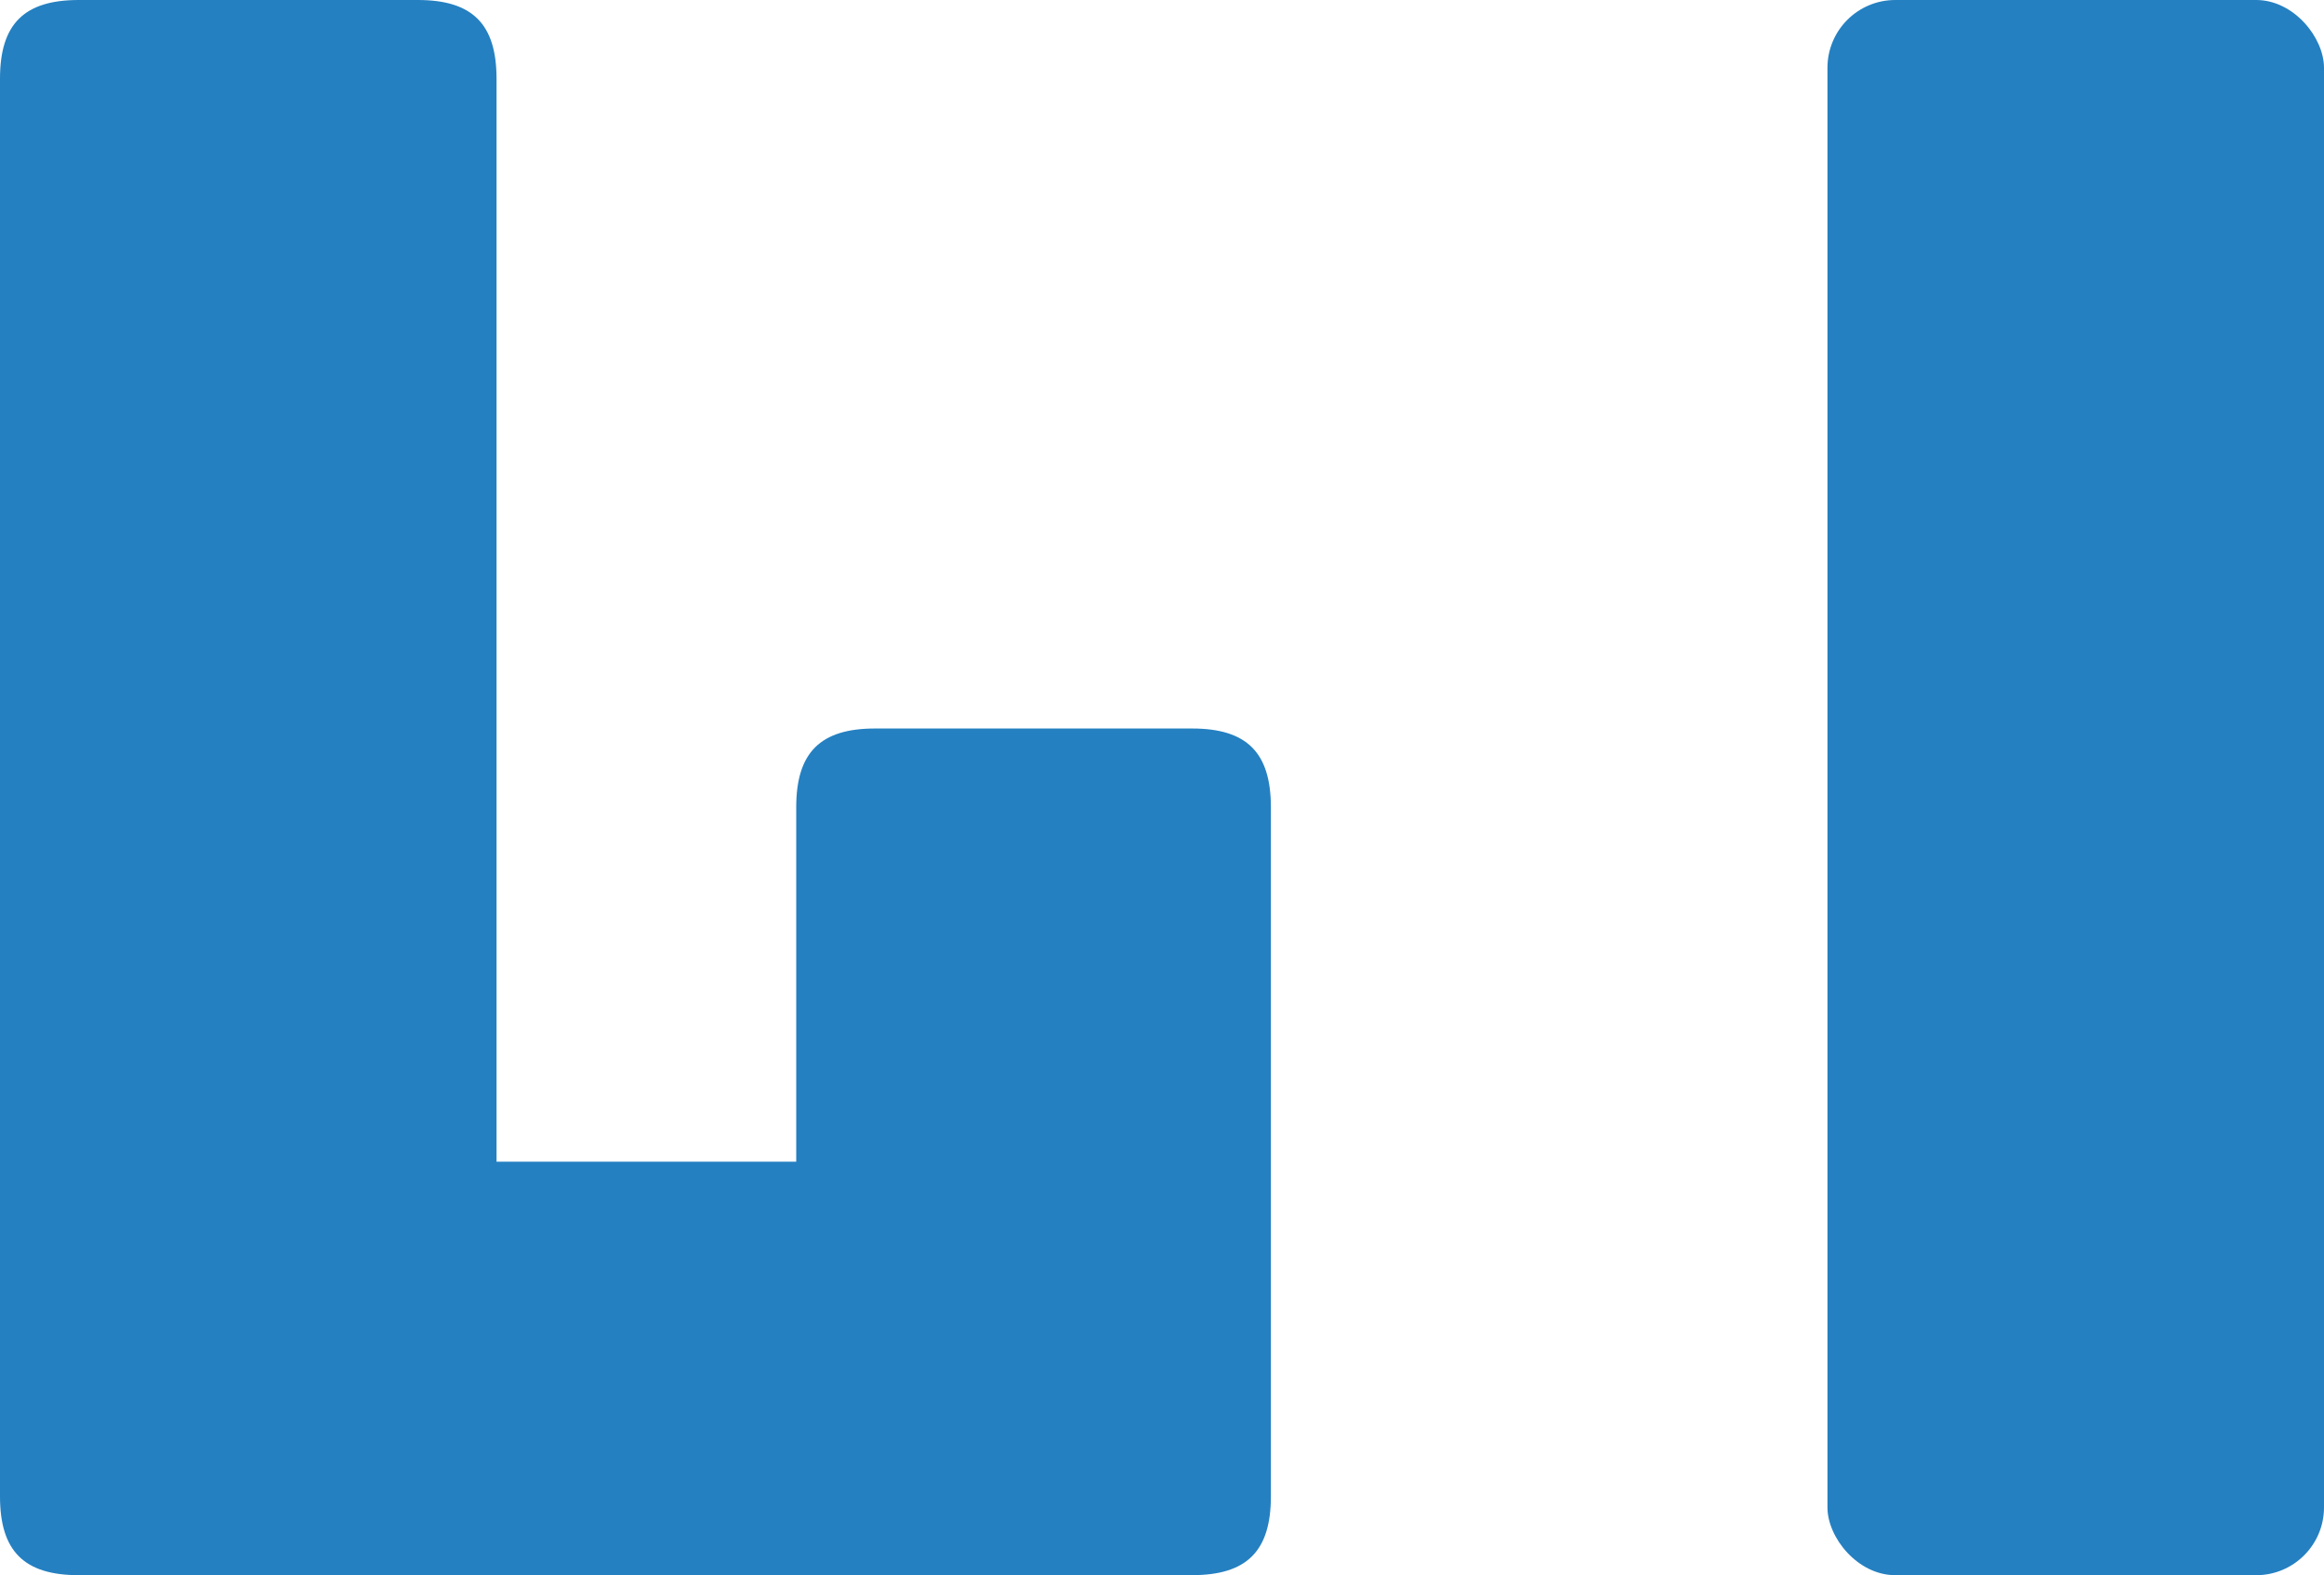 <?xml version="1.0" encoding="UTF-8"?><svg id="Layer_2" xmlns="http://www.w3.org/2000/svg" viewBox="0 0 64.814 43.923"><defs><style>.cls-1{fill:#2480c1;stroke-width:0px;}</style></defs><g id="Layer_1-2"><path class="cls-1" d="m2.196,43.923c-1.525,0-2.196-.671-2.196-2.196V2.196C0,.671.671,0,2.196,0h9.456c1.525,0,2.196.671,2.196,2.196v30.197h8.358v-9.883c0-1.525.671-2.196,2.196-2.196h8.846c1.525,0,2.196.671,2.196,2.196v19.216c0,1.525-.671,2.196-2.196,2.196H2.196Z"/><rect class="cls-1" x="50.966" width="13.848" height="43.923" rx="1.891" ry="1.891"/></g></svg>